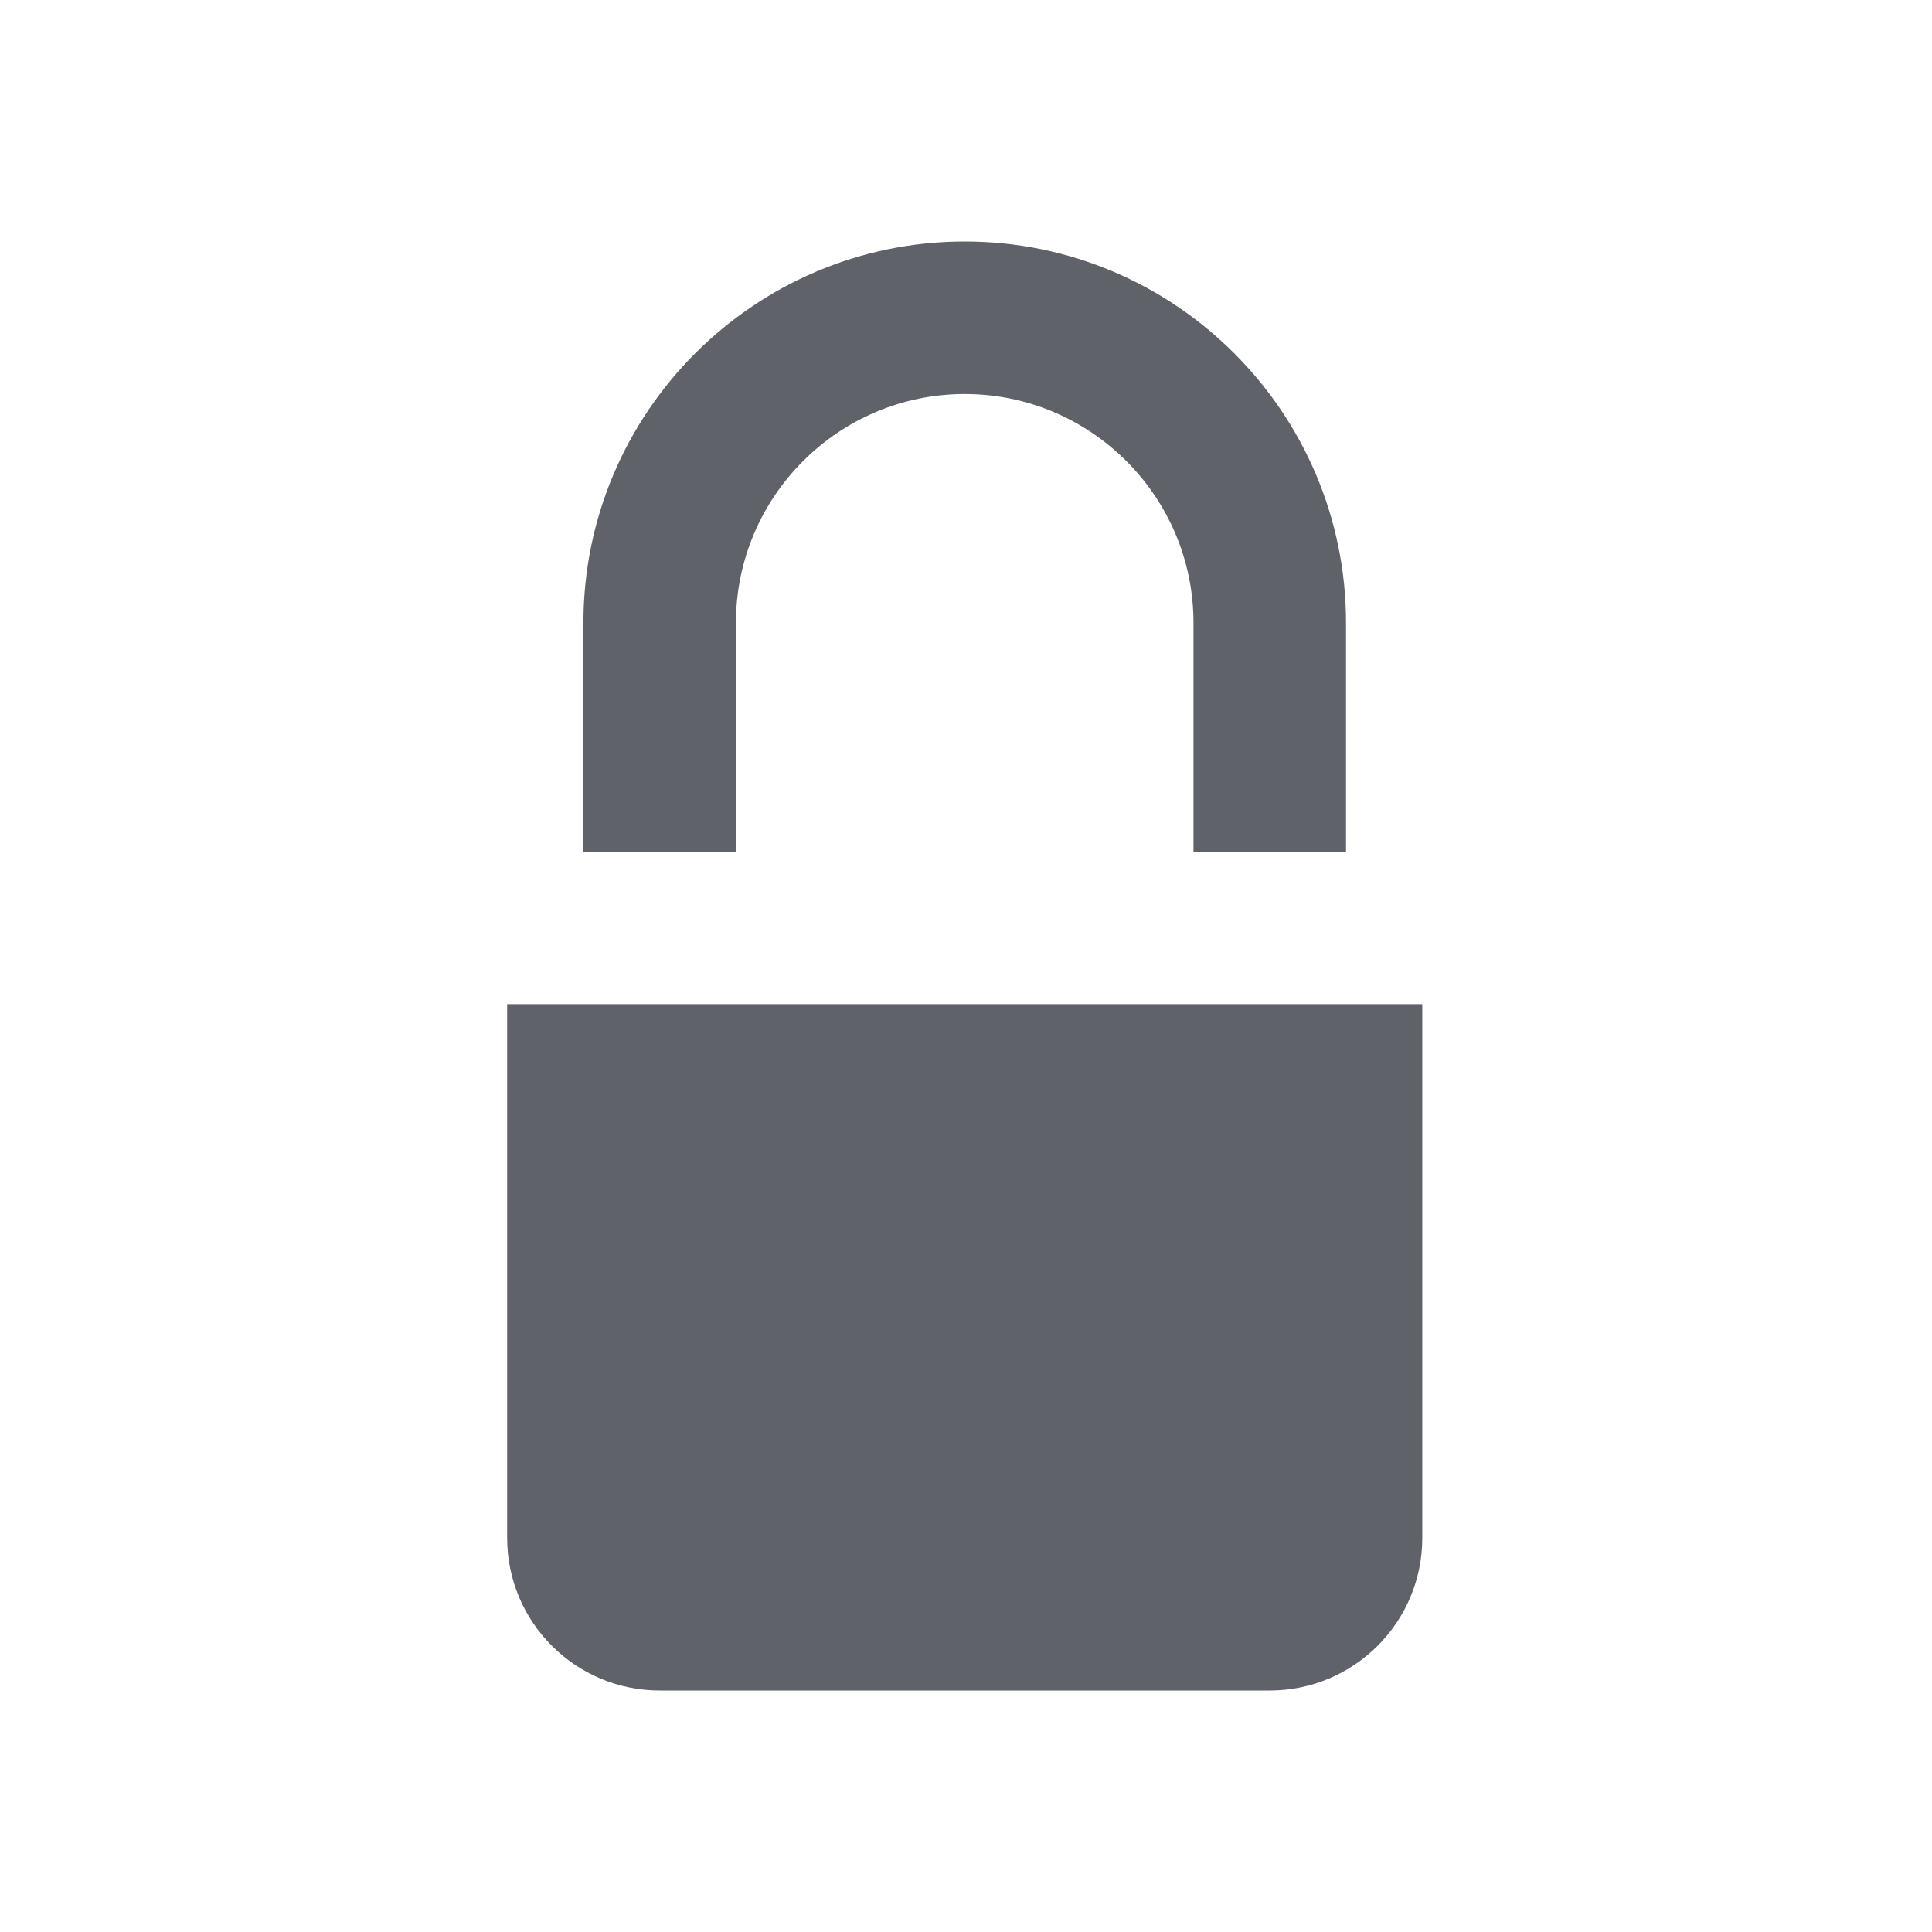 <svg width="40" height="40" viewBox="0 0 40 40" fill="none" xmlns="http://www.w3.org/2000/svg">
<path fill-rule="evenodd" clip-rule="evenodd" d="M26.29 35H13.658C11.915 35 10.5 33.585 10.5 31.842V20.79H29.447V31.842C29.447 33.585 28.033 35 26.29 35ZM27.868 17.632H24.71V12.895C24.71 10.283 22.585 8.158 19.974 8.158C17.362 8.158 15.237 10.283 15.237 12.895V17.632H12.079V12.895C12.079 8.542 15.62 5 19.974 5C24.327 5 27.868 8.542 27.868 12.895V17.632Z" fill="#5F6369"/>
</svg>
